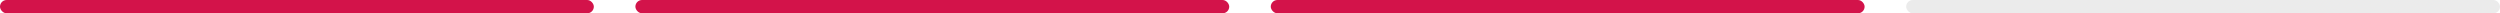 <svg width="1504" height="8" viewBox="0 0 1504 8" fill="none" xmlns="http://www.w3.org/2000/svg">
<rect width="357.25" height="8" rx="4" fill="#D3134A"/>
<rect x="382.25" width="357.25" height="8" rx="4" fill="#D3134A"/>
<rect x="764.5" width="357.25" height="8" rx="4" fill="#D3134A"/>
<rect opacity="0.21" x="1146.75" width="357.25" height="8" rx="4" fill="#9D9D9D"/>
</svg>

